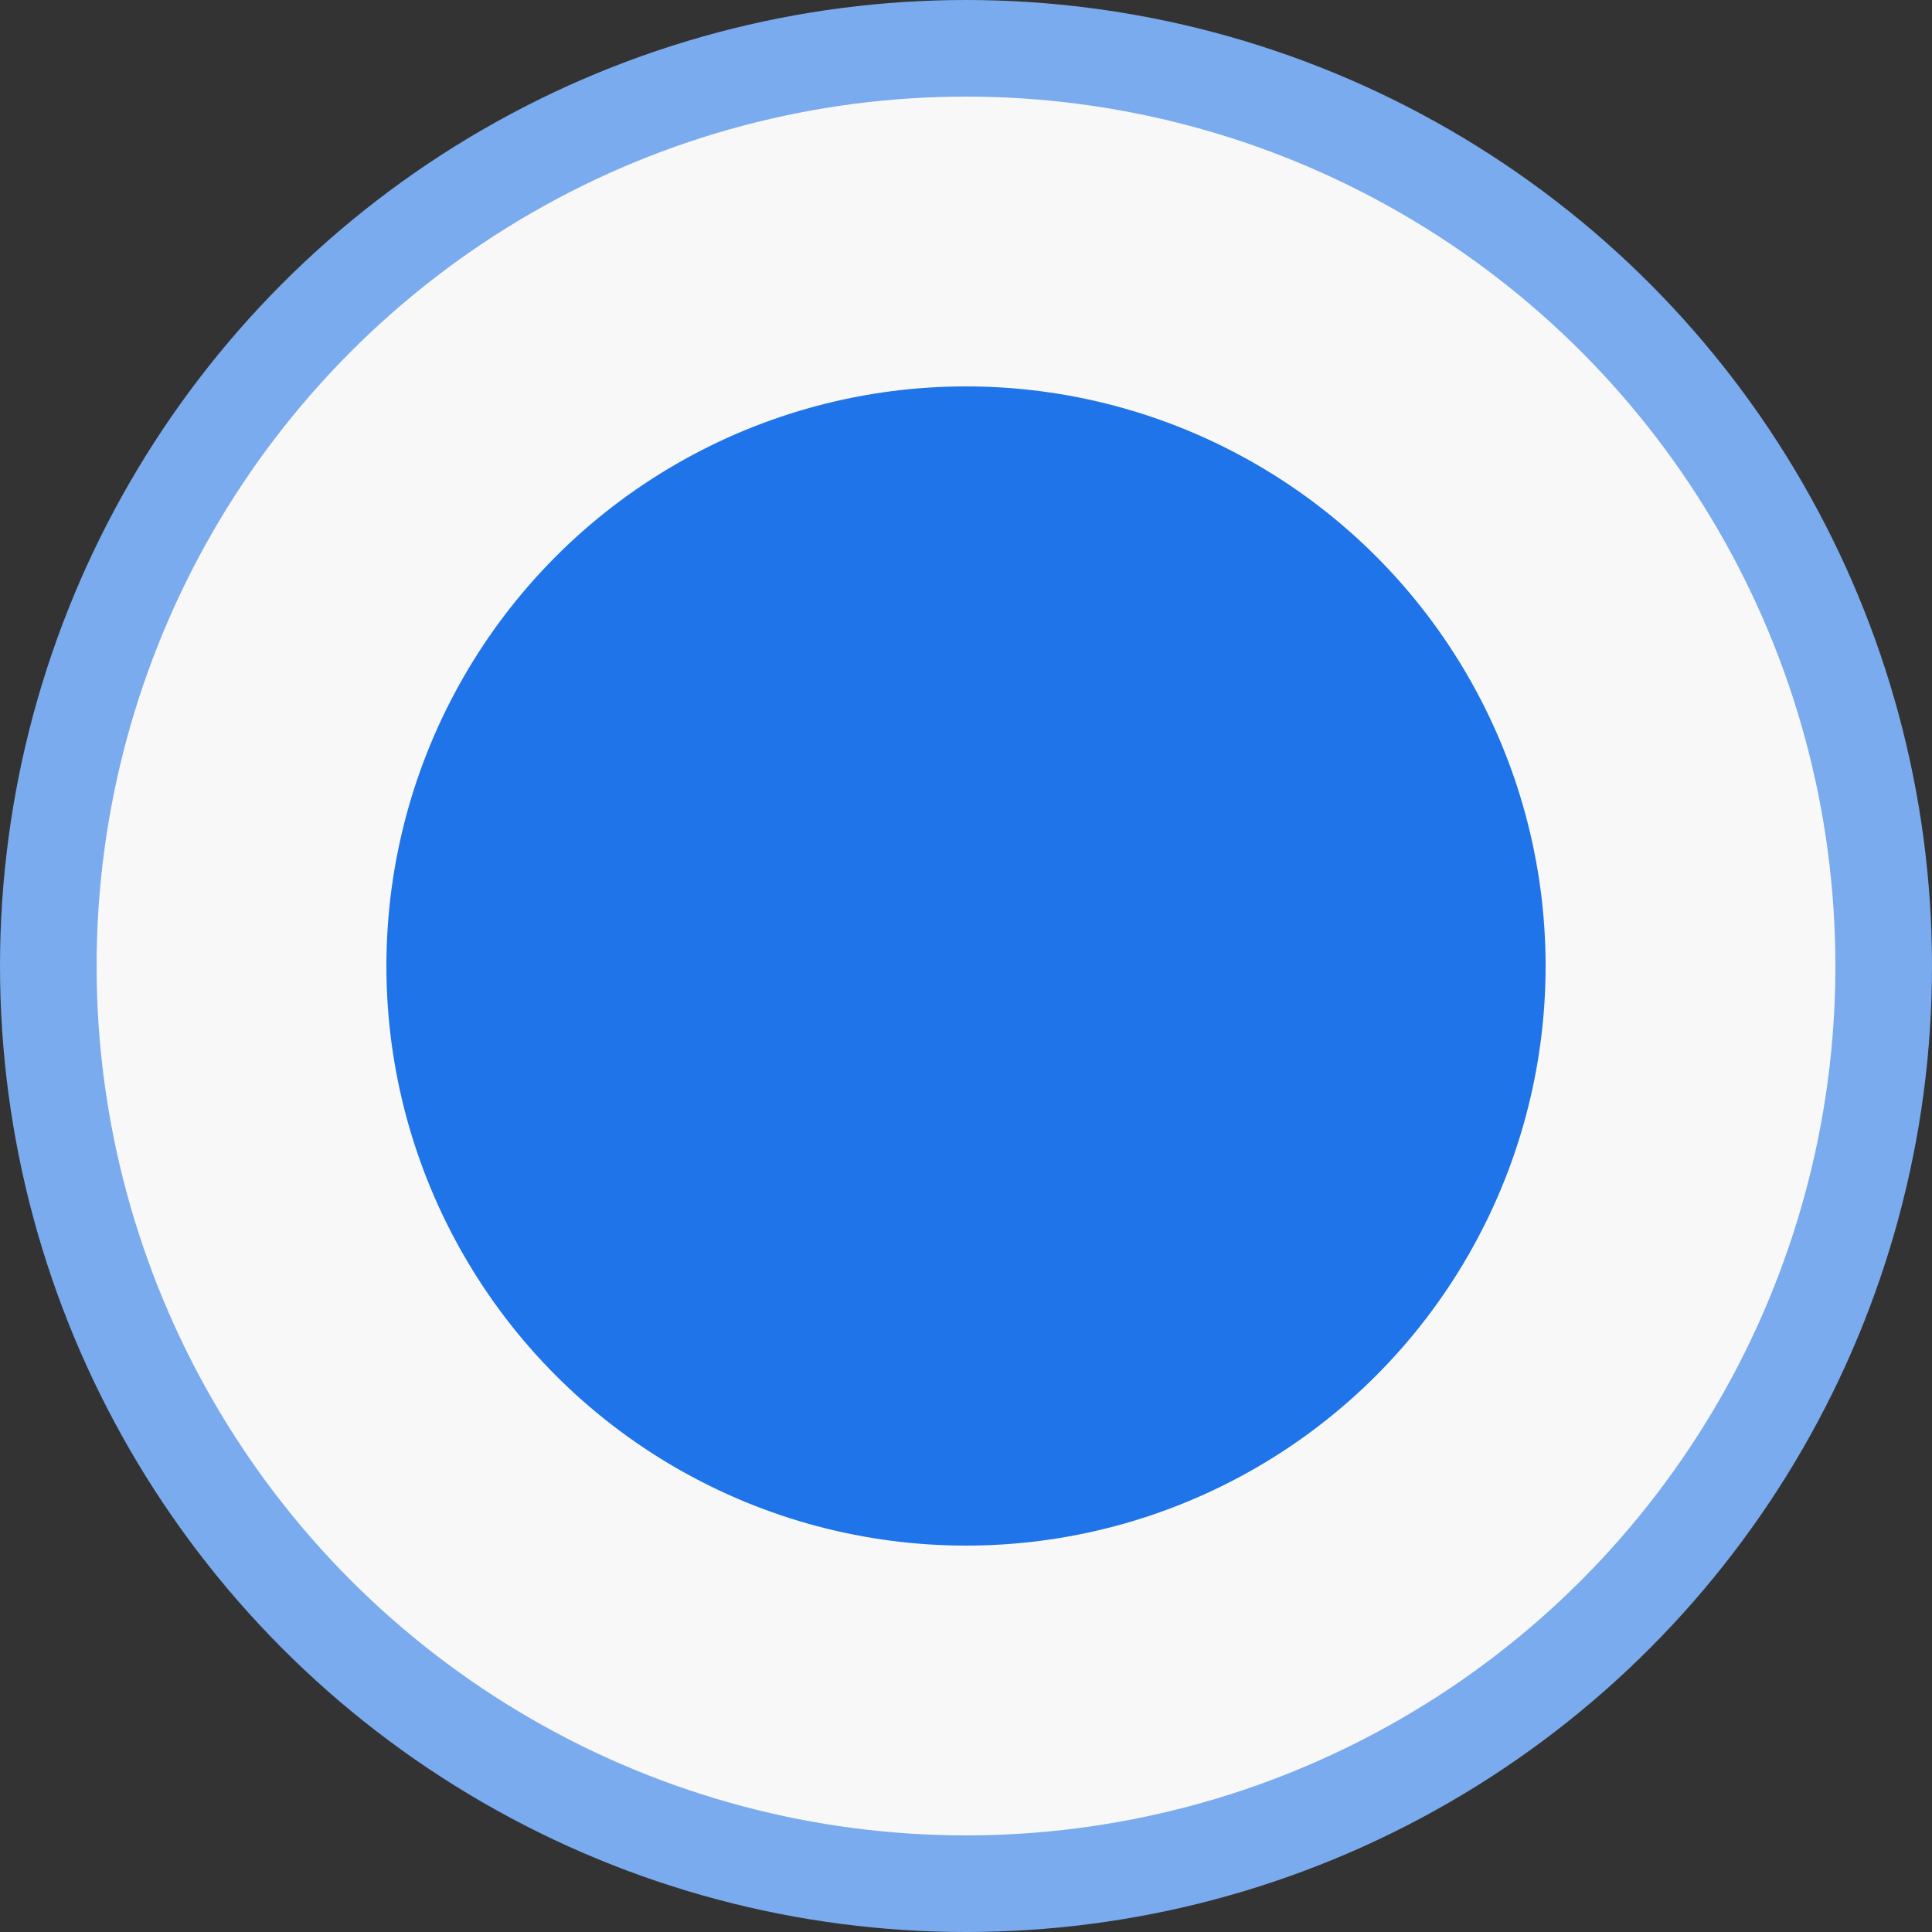 <svg width="20" height="20" viewBox="0 0 20 20" fill="none" xmlns="http://www.w3.org/2000/svg">
<rect x="0" y="0" width="20" height="20" fill="#333333" stroke="none"/>
<circle cx="10" cy="10" r="9.5" fill="#F8F8F8" stroke="#7AABEE"/>
<circle cx="10" cy="10" r="6" fill="#1E74E8"/>
</svg>
